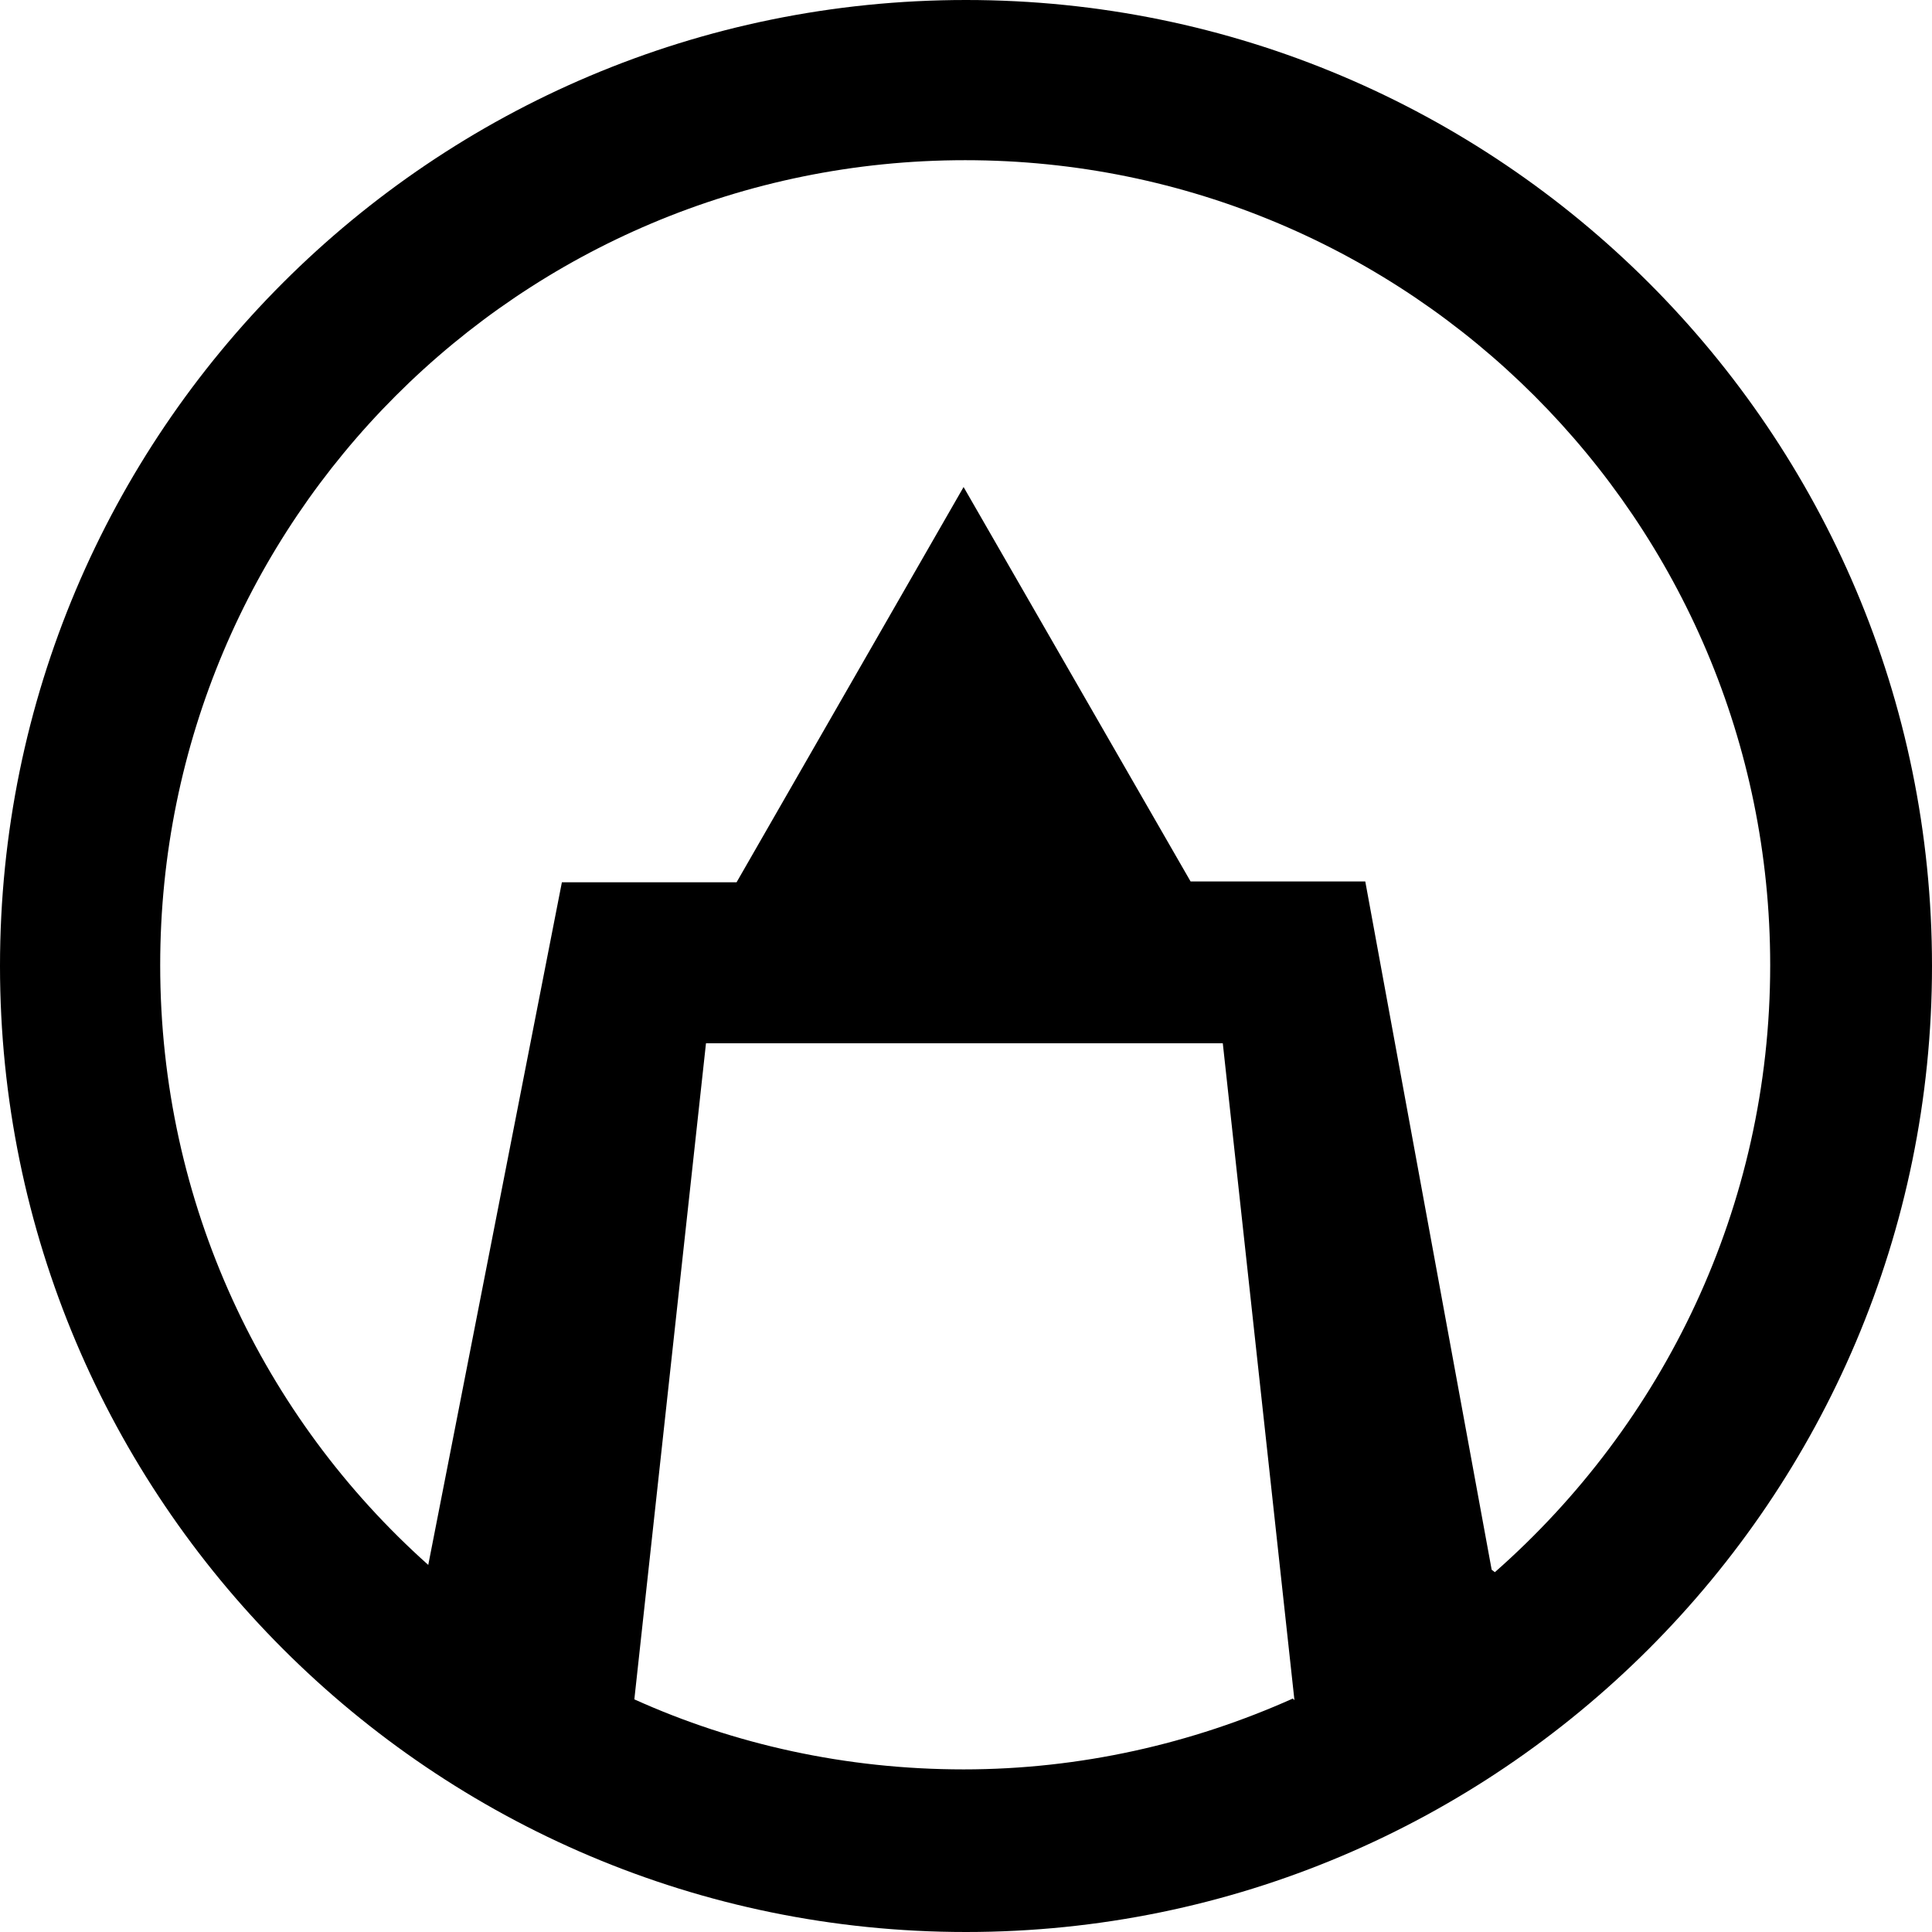 <svg viewBox="0 0 24 24" xmlns="http://www.w3.org/2000/svg"><path fill-rule="evenodd" d="M12 24c6.62 0 12-5.38 12-12 0-6.63-5.38-12-12-12C5.37 0 0 5.37 0 12c0 6.62 5.37 12 12 12Zm6.57-4.47c2.09-1.84 3.42-4.53 3.42-7.54 0-5.53-4.48-10-10-10 -5.53 0-10 4.47-10 10 0 2.96 1.28 5.62 3.33 7.45l1.66-8.48h2.17l2.82-4.91 2.82 4.9h2.17l1.57 8.55Zm-2.49 1.59l-.89-8.16H8.77l-.89 8.15c1.24.56 2.63.87 4.09.87 1.45 0 2.84-.32 4.09-.88Z"/></svg>